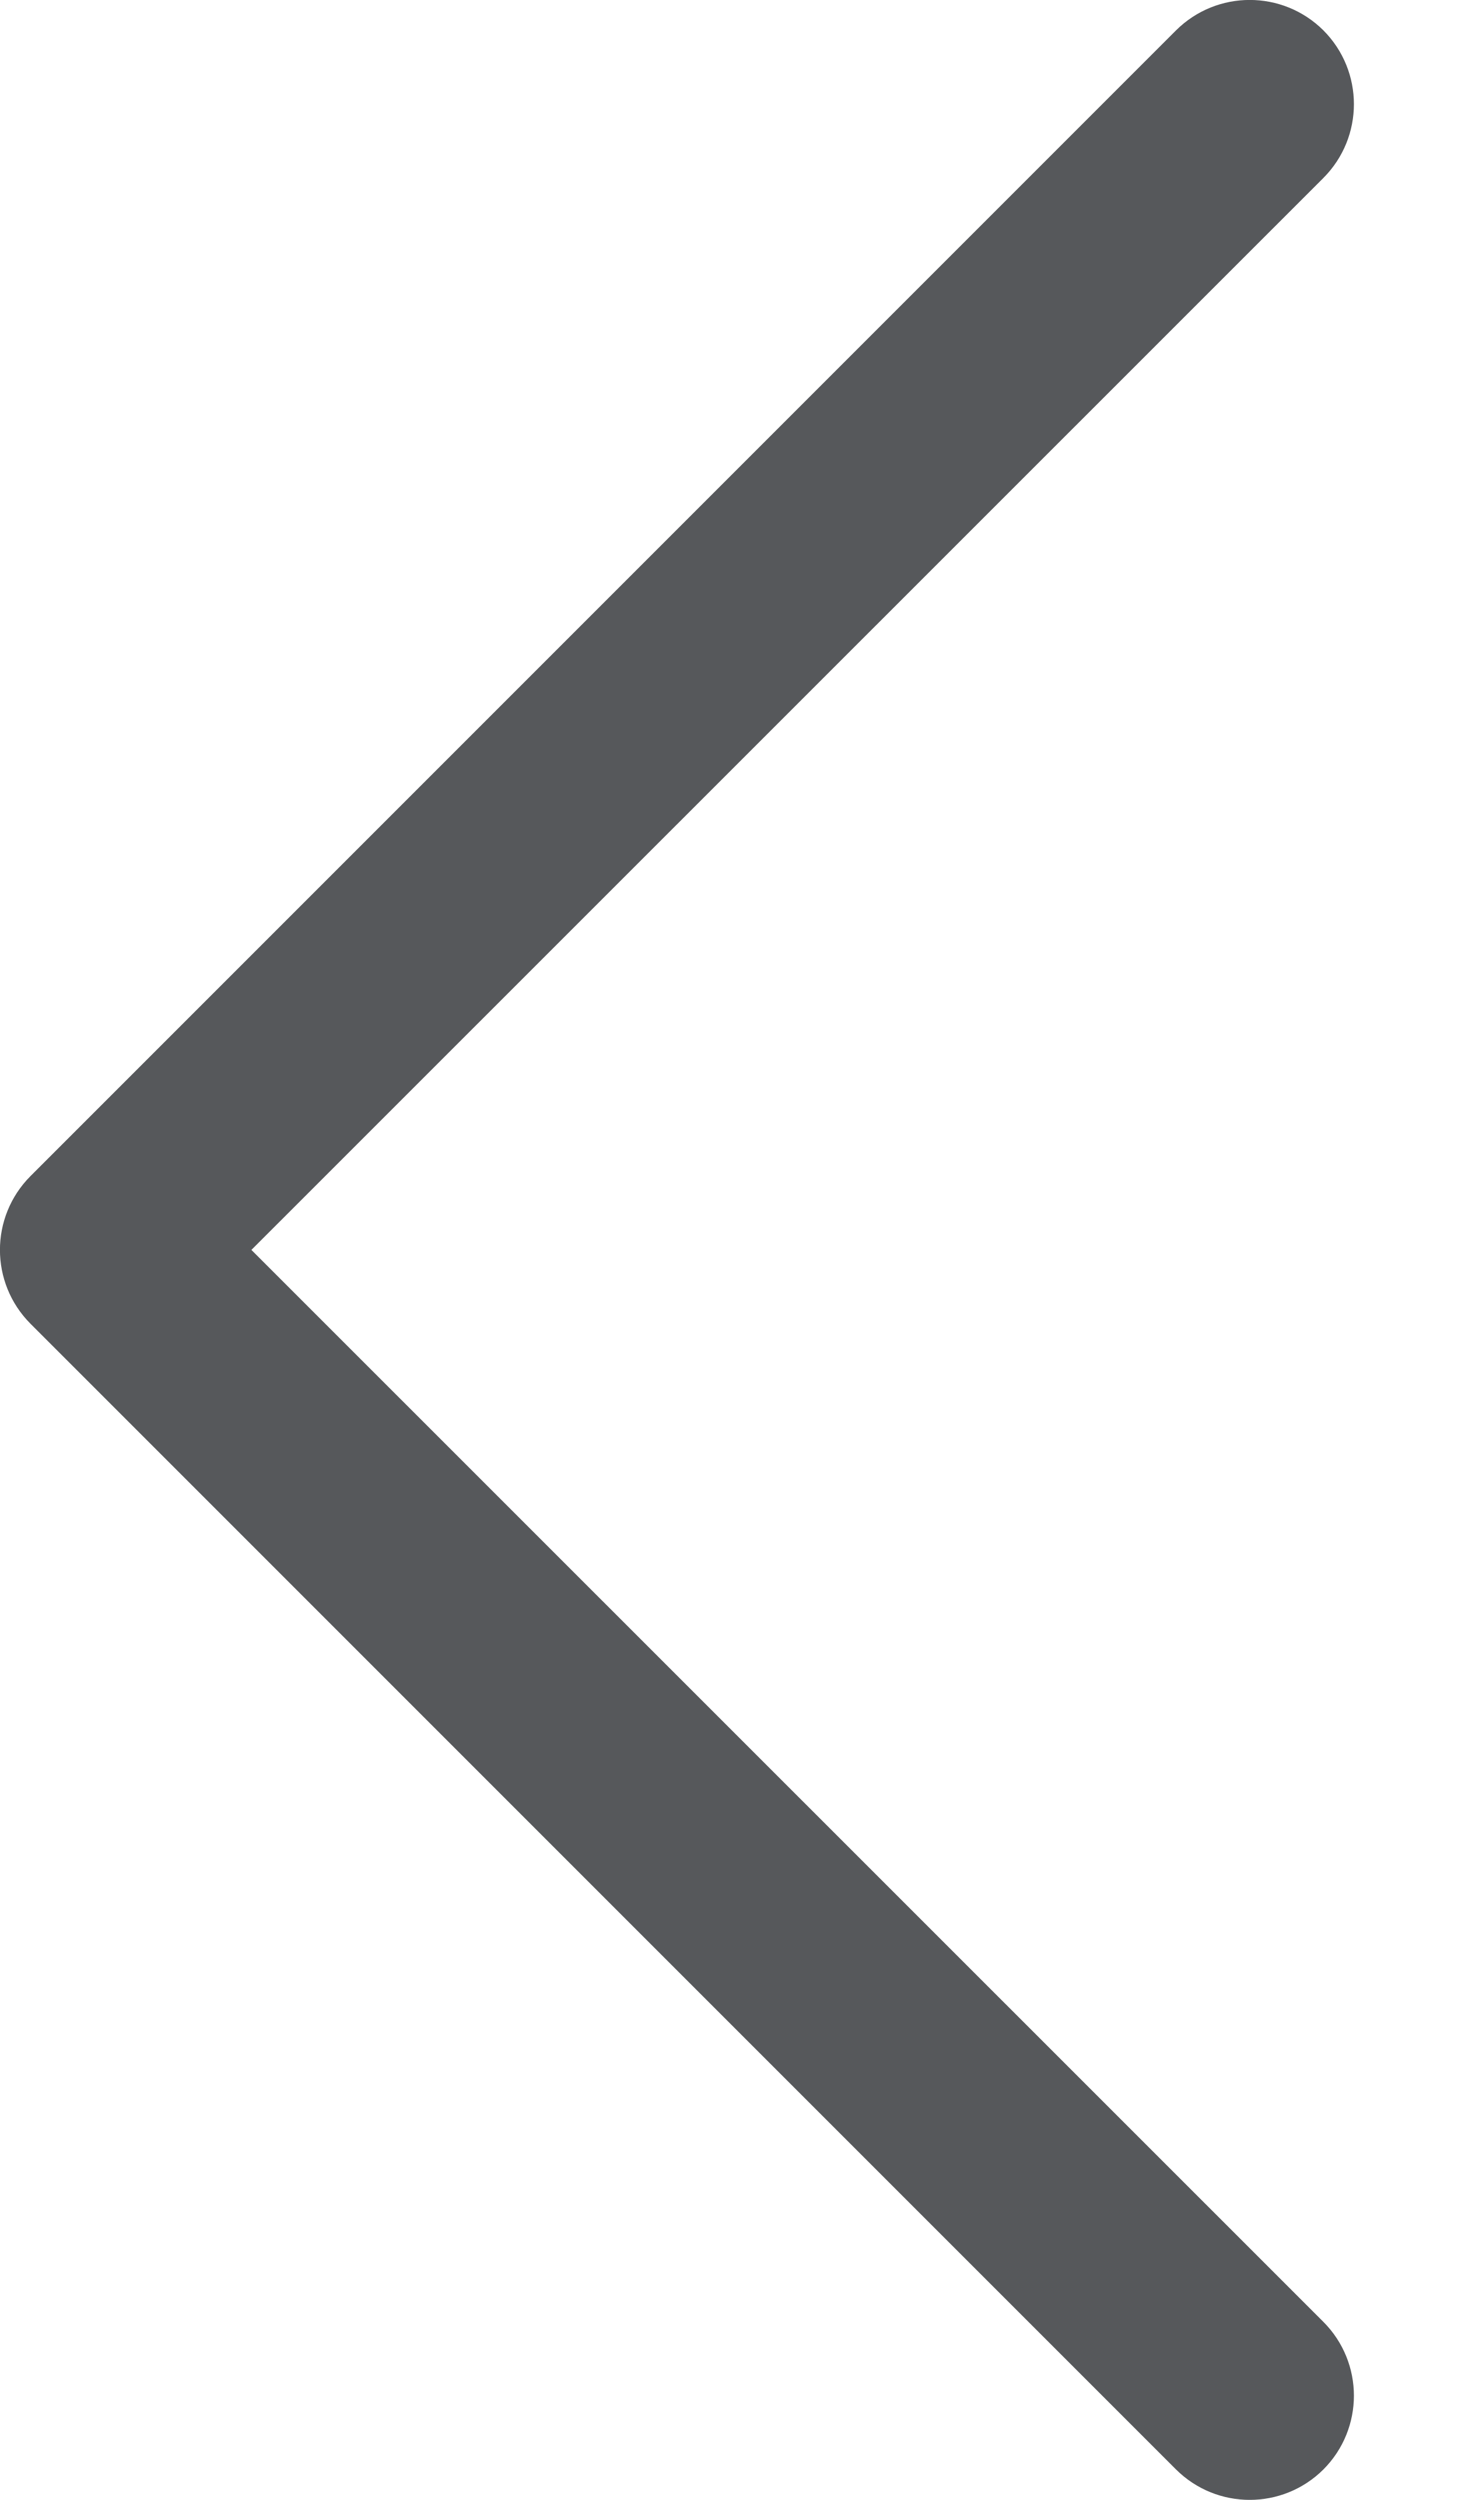 <svg width="7" height="12" viewBox="0 0 7 12" fill="none" xmlns="http://www.w3.org/2000/svg">
<path d="M6.354 11.146C6.549 11.342 6.549 11.658 6.354 11.854C6.158 12.049 5.842 12.049 5.646 11.854L0.146 6.354C-0.049 6.158 -0.049 5.842 0.146 5.646L5.646 0.146C5.842 -0.049 6.158 -0.049 6.354 0.146C6.549 0.342 6.549 0.658 6.354 0.854L1.207 6L6.354 11.146Z" fill="#2C2F32" fill-opacity="0.8"/>
</svg>
